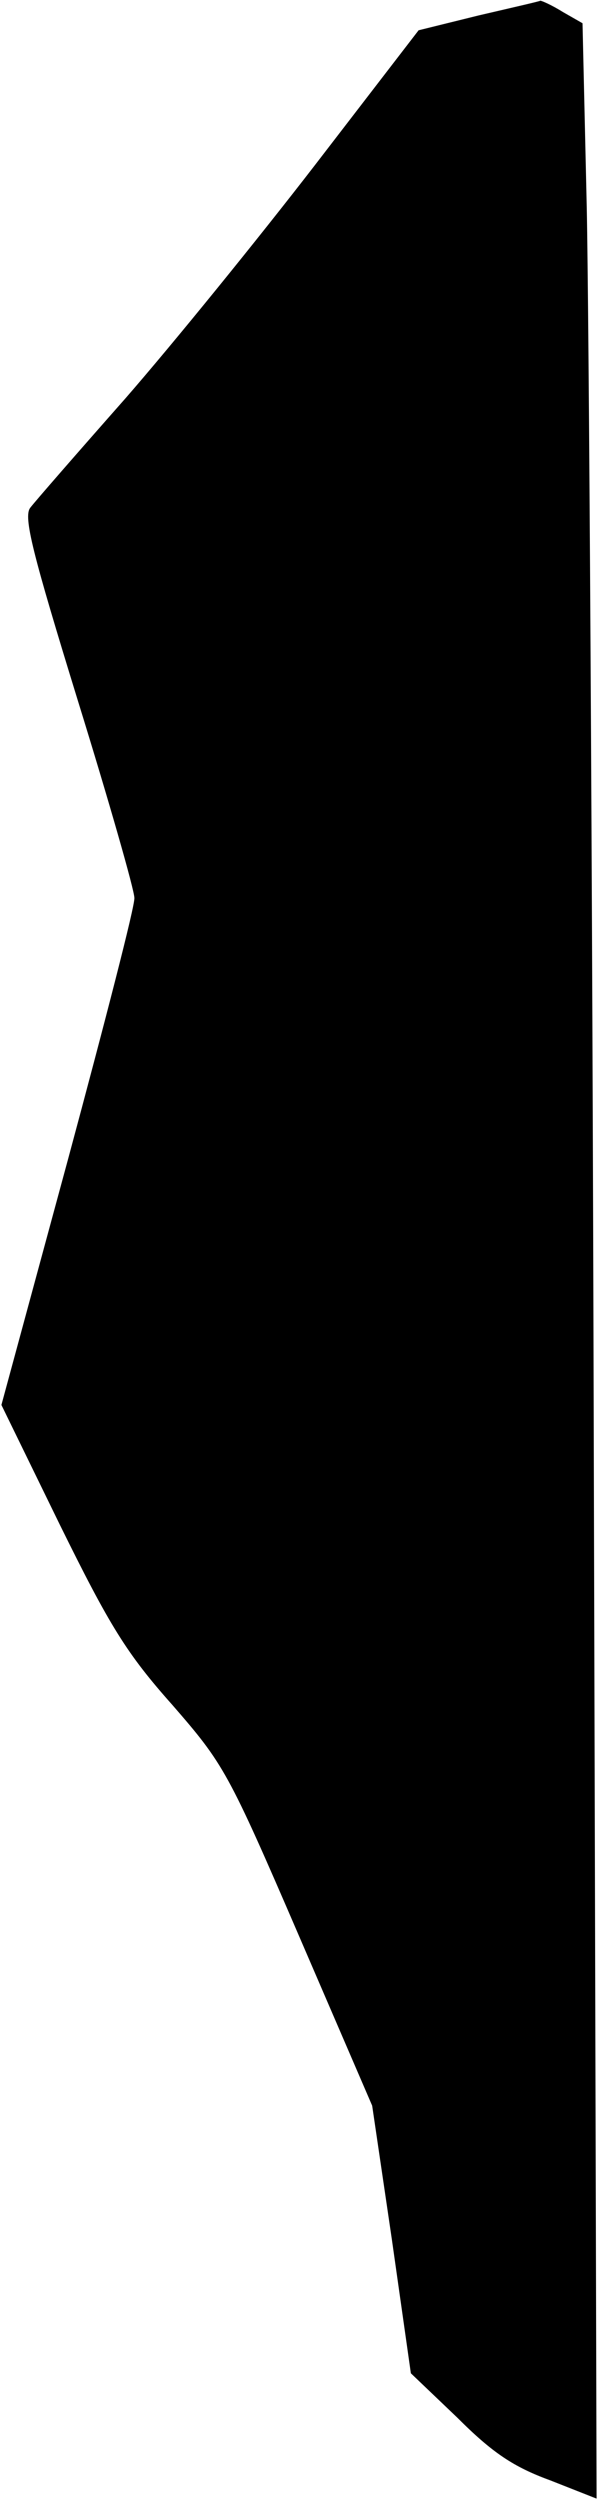 <?xml version="1.0" standalone="no"?>
<!DOCTYPE svg PUBLIC "-//W3C//DTD SVG 20010904//EN"
 "http://www.w3.org/TR/2001/REC-SVG-20010904/DTD/svg10.dtd">
<svg version="1.0" xmlns="http://www.w3.org/2000/svg"
 width="85pt" height="355pt" viewBox="0 0 85 355"
 preserveAspectRatio="xMidYMid meet">
<g transform="translate(0,355) scale(0.1,-0.1)"
fill="#000000" stroke="none">
<path fill="#000000" stroke="none" d="M680 3528 l-85 -21 -147 -191 c-81
-105 -202 -254 -270 -332 -68 -77 -129 -147 -135 -155 -10 -13 3 -64 68 -275
44 -142 80 -268 80 -279 1 -11 -42 -177 -94 -370 l-95 -350 83 -170 c71 -144
95 -183 160 -256 73 -84 79 -94 180 -328 l104 -241 28 -190 27 -190 66 -63
c50 -50 80 -70 132 -89 l66 -26 -4 1497 c-2 823 -7 1613 -10 1757 l-6 261 -28
16 c-16 10 -30 16 -32 16 -1 -1 -41 -10 -88 -21z"/>
</g>
</svg>
